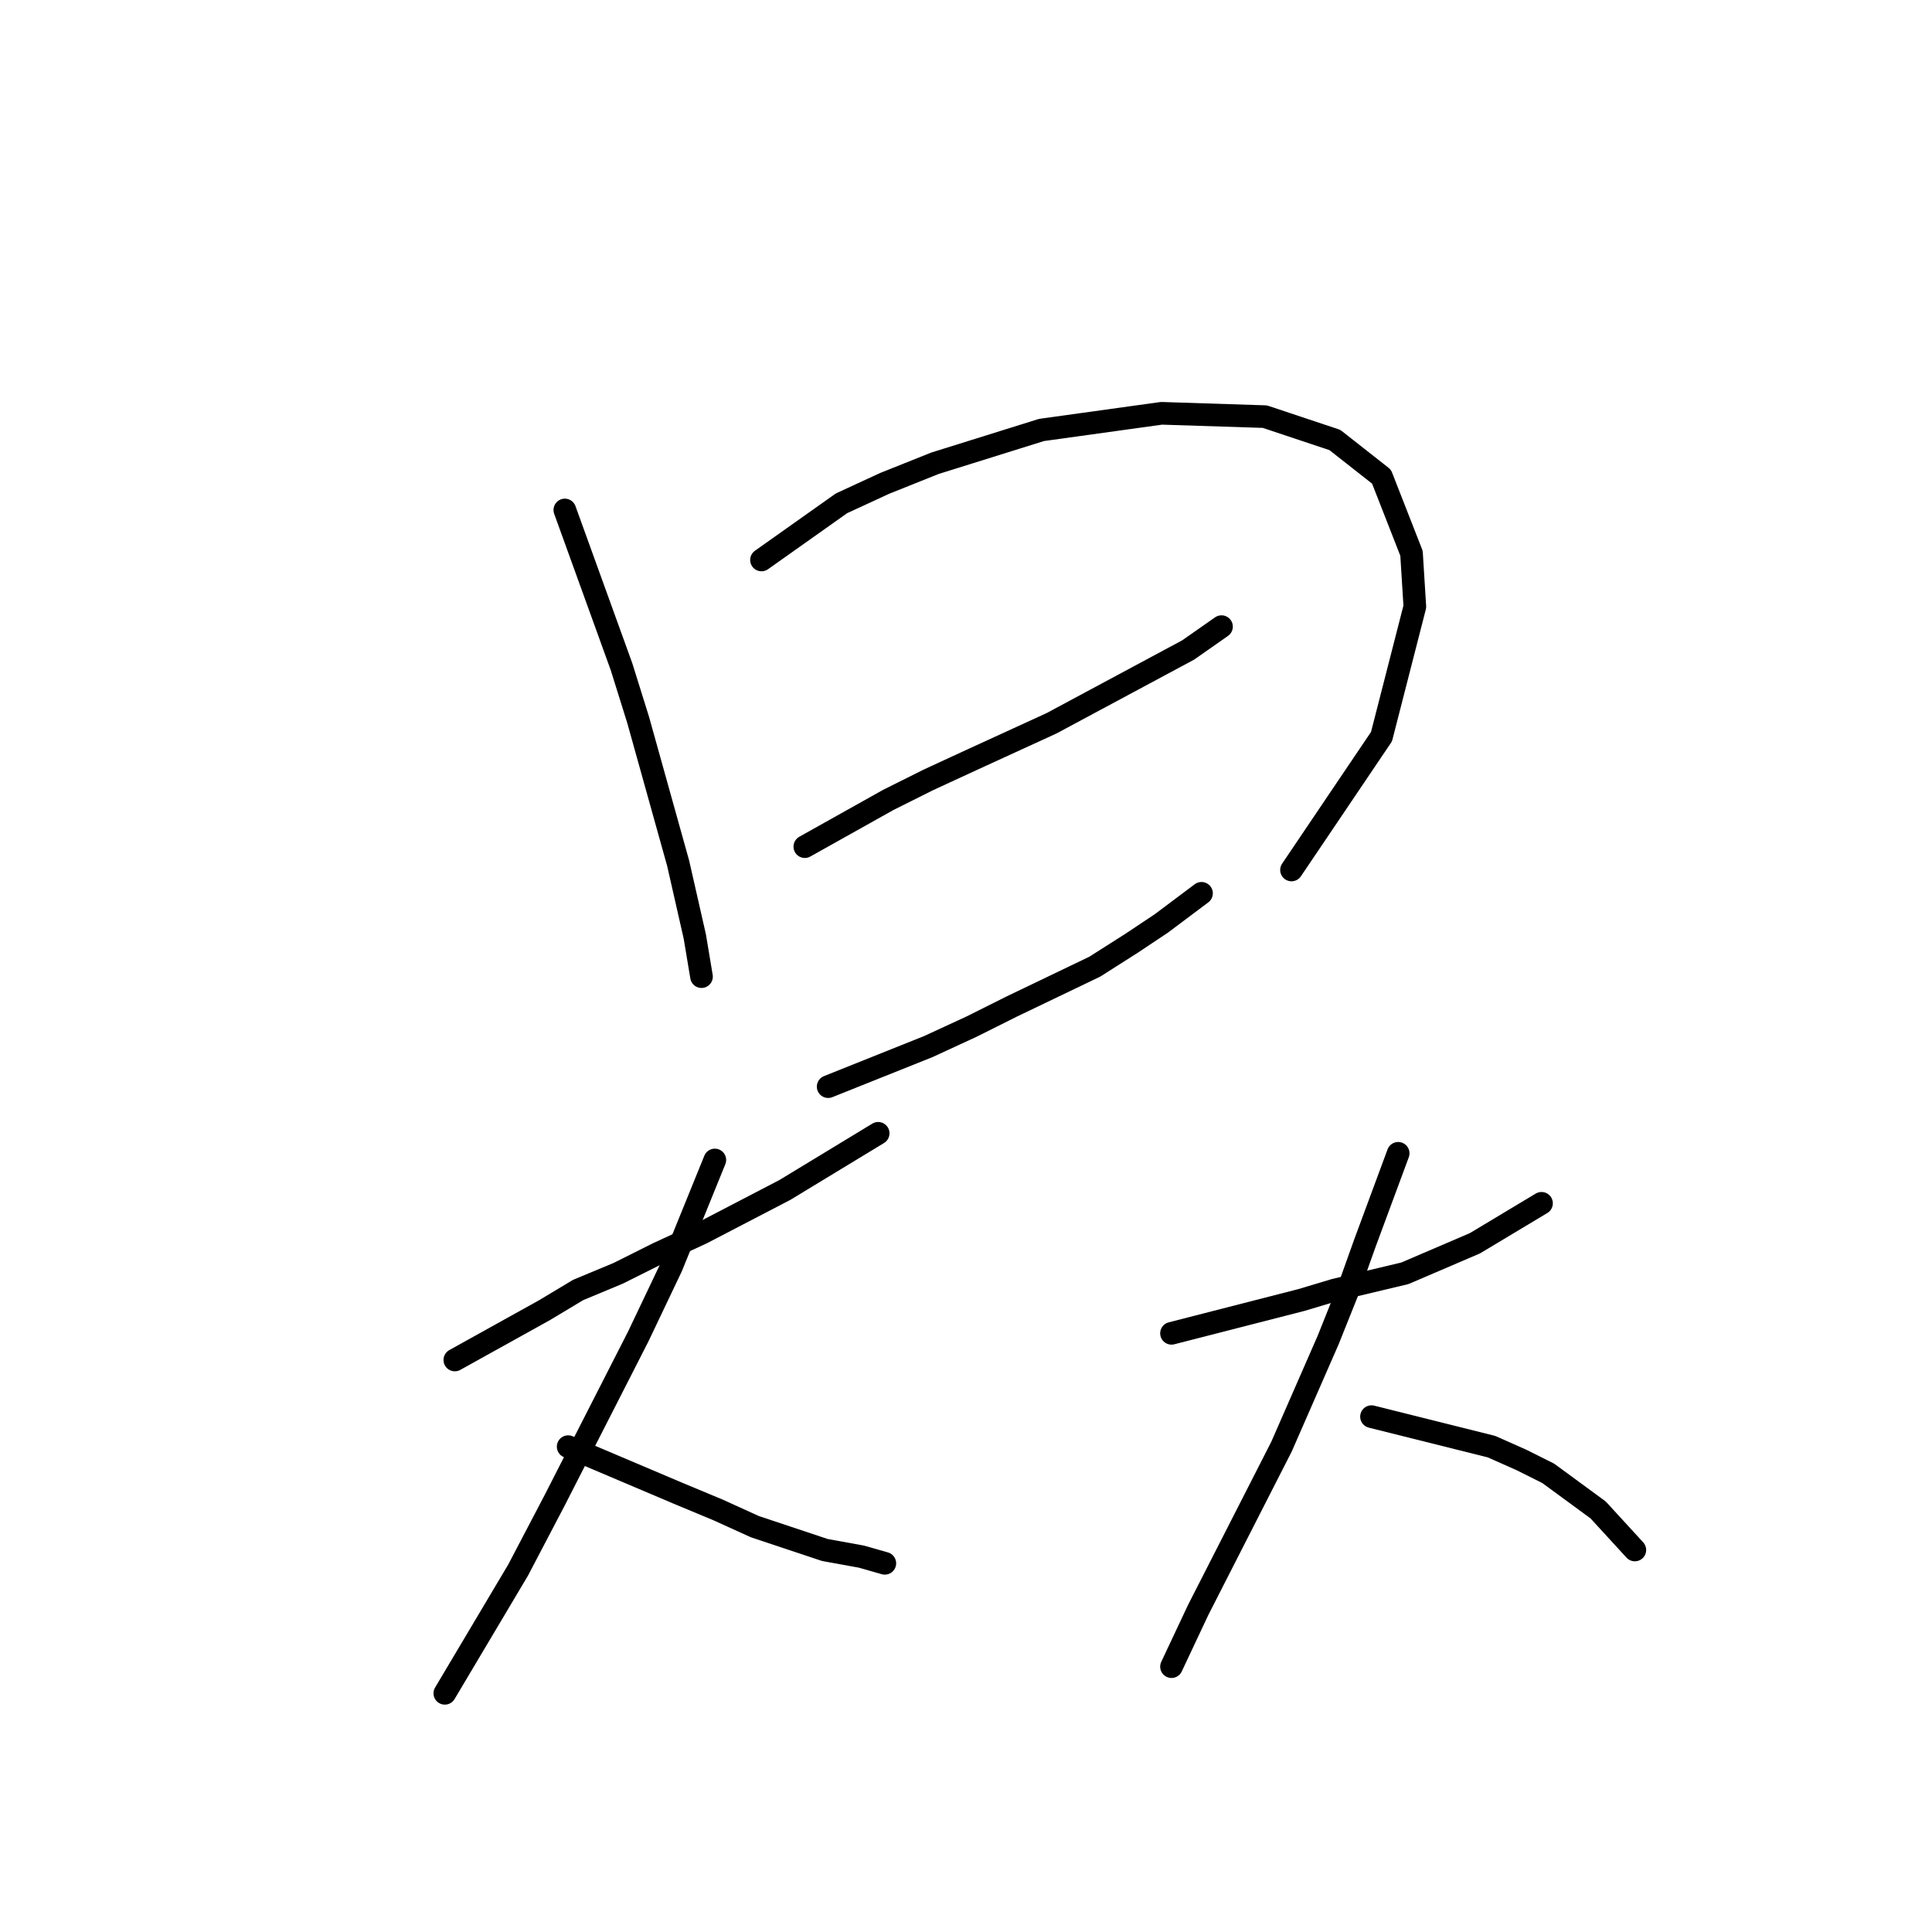 <?xml version="1.0" standalone="no"?>
    <svg width="256" height="256" xmlns="http://www.w3.org/2000/svg" version="1.1">
    <polyline stroke="black" stroke-width="3" stroke-linecap="round" fill="transparent" stroke-linejoin="round" points="74.843 67.574 82.351 88.333 84.56 95.4 89.86 114.393 92.069 124.11 92.952 129.41 92.952 129.41 " />
        <polyline stroke="black" stroke-width="3" stroke-linecap="round" fill="transparent" stroke-linejoin="round" points="100.902 74.199 111.503 66.69 117.245 64.04 123.87 61.39 138.004 56.973 153.905 54.765 167.597 55.206 176.873 58.298 183.057 63.157 187.032 73.316 187.473 80.383 183.057 97.609 171.131 115.276 171.131 115.276 " />
        <polyline stroke="black" stroke-width="3" stroke-linecap="round" fill="transparent" stroke-linejoin="round" points="106.644 112.184 117.687 106.001 122.987 103.351 128.729 100.7 139.329 95.842 157.439 86.125 161.855 83.033 161.855 83.033 " />
        <polyline stroke="black" stroke-width="3" stroke-linecap="round" fill="transparent" stroke-linejoin="round" points="109.736 143.986 122.987 138.686 128.729 136.036 134.029 133.385 145.071 128.085 149.93 124.993 153.905 122.343 159.205 118.368 159.205 118.368 " />
        <polyline stroke="black" stroke-width="3" stroke-linecap="round" fill="transparent" stroke-linejoin="round" points="60.267 180.204 72.193 173.579 76.609 170.929 81.91 168.721 87.21 166.07 92.952 163.42 103.994 157.678 116.362 150.17 116.362 150.17 " />
        <polyline stroke="black" stroke-width="3" stroke-linecap="round" fill="transparent" stroke-linejoin="round" points="94.719 153.703 88.977 167.837 84.56 177.113 73.518 198.755 68.659 208.031 58.942 224.373 58.942 224.373 " />
        <polyline stroke="black" stroke-width="3" stroke-linecap="round" fill="transparent" stroke-linejoin="round" points="75.284 191.688 89.86 197.872 95.16 200.08 100.019 202.289 109.294 205.381 114.153 206.264 117.245 207.147 117.245 207.147 " />
        <polyline stroke="black" stroke-width="3" stroke-linecap="round" fill="transparent" stroke-linejoin="round" points="155.23 176.671 172.456 172.254 176.873 170.929 186.148 168.721 195.424 164.745 204.258 159.445 204.258 159.445 " />
        <polyline stroke="black" stroke-width="3" stroke-linecap="round" fill="transparent" stroke-linejoin="round" points="185.265 152.82 180.848 164.745 178.64 170.929 175.99 177.554 169.806 191.688 158.764 213.331 155.23 220.84 155.23 220.84 " />
        <polyline stroke="black" stroke-width="3" stroke-linecap="round" fill="transparent" stroke-linejoin="round" points="181.731 187.713 197.632 191.688 201.607 193.455 205.141 195.222 211.766 200.08 216.625 205.381 216.625 205.381 " />
        </svg>